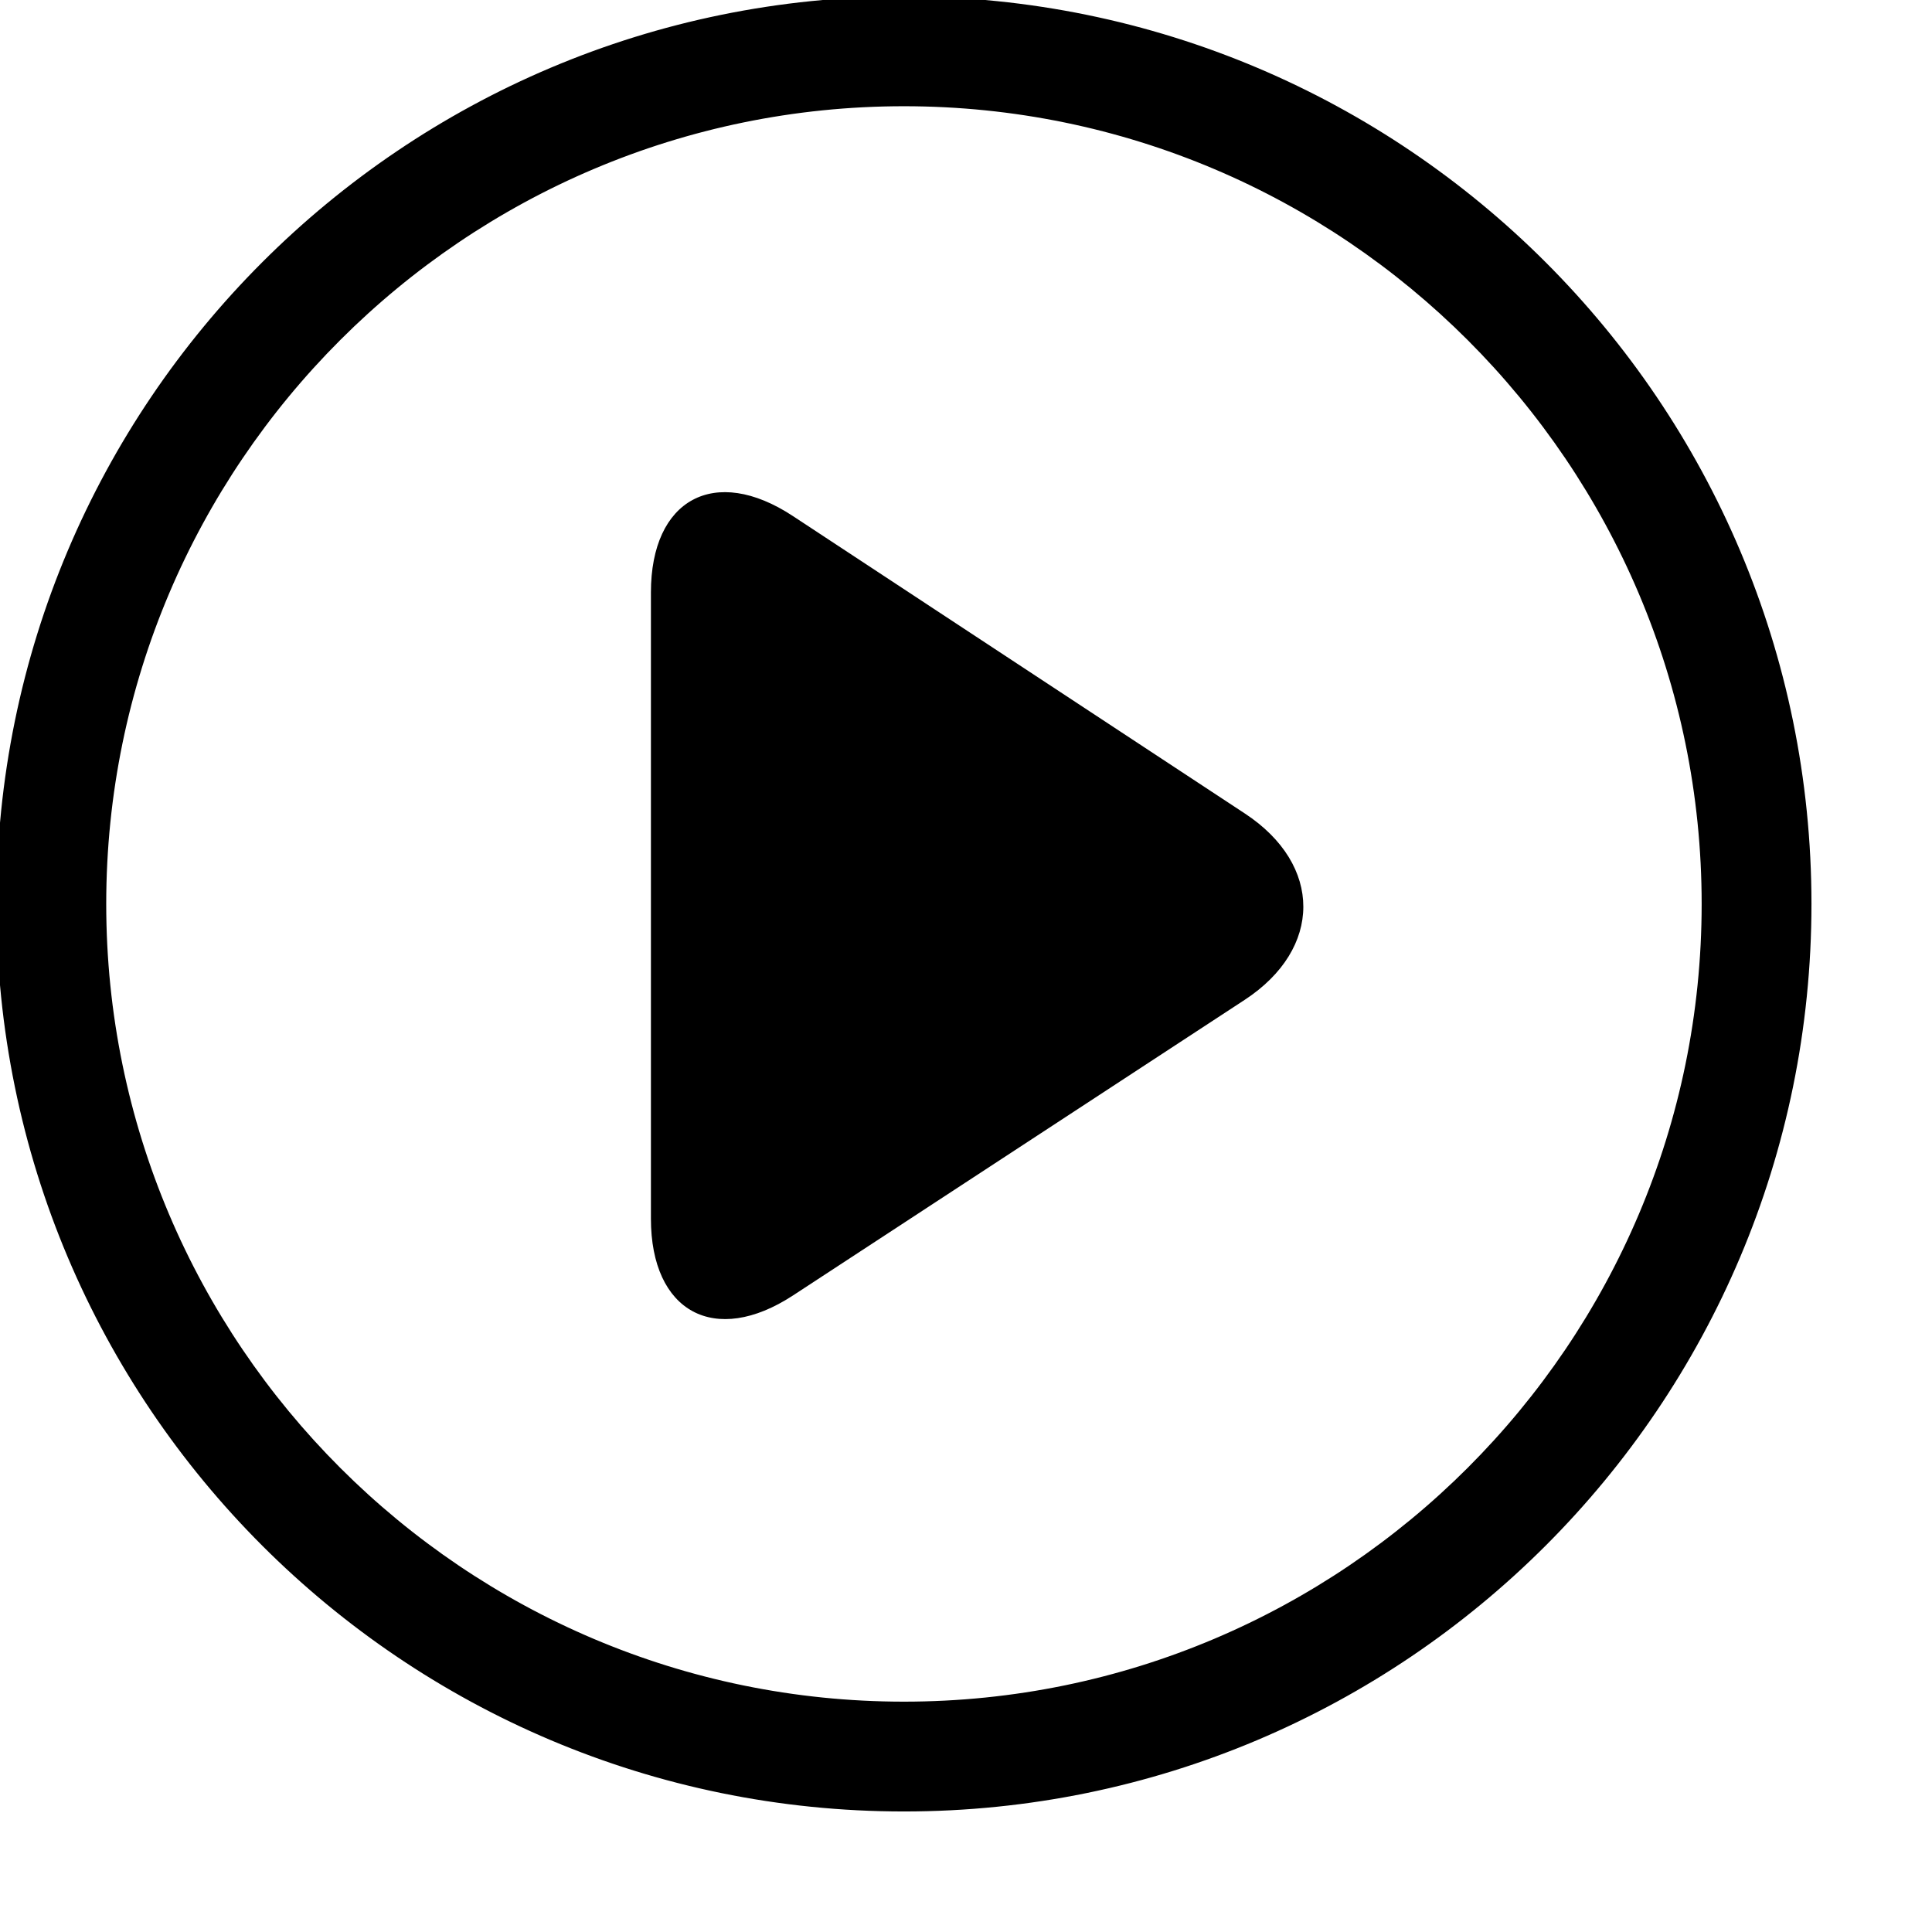 <?xml version="1.0" standalone="no"?>
<!DOCTYPE svg PUBLIC "-//W3C//DTD SVG 20010904//EN" "http://www.w3.org/TR/2001/REC-SVG-20010904/DTD/svg10.dtd">
<!-- Created using Karbon, part of Calligra: http://www.calligra.org/karbon -->
<svg xmlns="http://www.w3.org/2000/svg" xmlns:xlink="http://www.w3.org/1999/xlink" width="51.2pt" height="51.2pt">
<defs/>
<g id="layer0">
  <path id="shape0" transform="translate(0.228, 0.228)" fill="#000000" stroke="#000000" stroke-width="0.709" stroke-linecap="butt" stroke-linejoin="miter" stroke-miterlimit="1.984" d="M31.713 3.171C47.451 3.171 60.254 15.975 60.254 31.713C60.254 47.451 47.451 60.254 31.713 60.254C15.975 60.254 3.171 47.451 3.171 31.713C3.171 15.975 15.975 3.171 31.713 3.171M31.713 0C14.2 0 0 14.199 0 31.713C0 49.227 14.2 63.425 31.713 63.425C49.225 63.425 63.425 49.227 63.425 31.713C63.425 14.199 49.225 0 31.713 0Z"/>
  <path id="shape1" transform="translate(23, 17.39)" fill="#000000" d="M20.987 11.355L5.013 0.842C2.256 -0.972 0 0.245 0 3.545L0 25.67C0 28.97 2.259 30.191 5.021 28.384L20.98 17.94C23.741 16.131 23.744 13.169 20.987 11.355ZM18.858 15.734L4.673 25.017C3.753 25.62 3 25.213 3 24.113L3 5.101C3 4.001 3.752 3.596 4.671 4.201L18.861 13.539C19.78 14.143 19.779 15.131 18.858 15.734Z"/>
  <path id="shape0" transform="translate(28.251, 23.925)" fill="#000000" d="M2.756 12.257C1.837 10.666 0.919 9.075 0 7.484C0.041 5.87 0.376 1.14 2.37 0.136C3.141 -0.253 4.344 0.115 5.168 0.157C5.967 0.198 6.897 0.177 7.659 0.485C7.884 0.576 8.225 1.465 8.33 1.648C8.94 2.704 9.549 3.759 10.159 4.815C10.935 6.159 11.711 7.503 12.487 8.848C12.56 8.974 13.213 9.938 13.158 10.01C13.067 10.131 11.745 9.699 11.432 9.694C9.063 9.659 7.393 8.915 6.431 11.801C6.191 12.519 6.053 13.264 5.91 14.005C5.718 15 5.487 16.008 5.512 17.03C4.593 15.439 3.674 13.848 2.756 12.257Z"/>
  <path id="shape1" transform="translate(23.366, 19.484)" fill="#000000" d="M10.168 9.874C10.882 11.112 11.596 12.349 12.311 13.586C11.61 14.201 10.528 14.65 10.052 15.476C8.802 17.646 7.834 19.954 6.413 22.02C6.143 22.413 4.312 24.406 4.408 24.509L0.124 17.089C1.092 17.584 2.372 16.706 3.176 16.253C5.805 14.774 7.217 12.591 9.449 10.771C10.809 9.662 12.259 8.594 13.836 7.82C14.002 7.738 16.456 6.84 16.381 6.62L20.667 14.043C16.743 13.757 13.81 16.419 10.236 13.414C9.607 12.885 9.232 12.362 8.902 11.623L4.626 4.217C4.371 3.586 3.745 2.638 4.08 1.974C4.492 1.161 6.025 0.261 6.415 1.593L10.695 9.006C10.245 10.946 6.409 10.514 5.878 8.991L1.597 1.577C1.021 -0.473 3.392 -0.167 4.158 1.289L8.438 8.702C8.781 9.985 7.141 11.548 6.594 12.559C5.717 14.18 5.712 15.848 5.536 17.654C5.45 18.532 5.111 19.684 5.556 20.522L1.274 13.106C1.831 13.189 1.809 10.64 1.822 10.416C1.855 9.834 1.89 9.251 1.914 8.668C1.939 8.075 1.921 7.488 1.991 6.897C2.095 6.018 2.373 5.112 2.368 4.221C2.366 3.663 1.455 1.585 2.095 1.067C2.192 0.988 2.61 1.72 2.662 1.812L6.939 9.219C7.318 11.86 7.145 14.526 6.997 17.181C6.874 19.38 7.087 21.597 5.345 23.201C5.022 23.499 4.767 25.536 4.282 25.549C4.153 25.553 3.399 24.018 3.379 23.985C2.554 22.555 1.729 21.126 0.903 19.696C0.773 19.471 -0.025 18.462 0 18.132C0.142 16.258 2.242 15.021 2.568 13.13C3.175 9.611 3.213 5.397 2.662 1.812L6.939 9.219C6.868 9.094 6.527 8.421 6.378 8.485C5.882 8.7 6.44 10.396 6.496 10.62C7.021 12.739 6.222 15.638 6.082 17.8C6.044 18.382 6.004 18.963 5.951 19.544C5.935 19.726 5.883 20.583 5.556 20.522L1.274 13.106C0.833 12.271 1.171 11.121 1.26 10.248C1.449 8.41 1.411 6.594 2.416 4.98C2.999 4.043 4.459 2.473 4.158 1.289L8.438 8.702C7.788 7.463 5.202 6.559 5.878 8.991L1.597 1.577C2.205 3.348 6.043 3.242 6.415 1.593L10.695 9.006C10.318 7.664 8.747 8.559 8.361 9.388C8.045 10.068 8.657 11.016 8.902 11.623L4.626 4.217C6.713 8.924 12.51 6.752 16.381 6.62L20.667 14.043C20.734 14.255 18.28 15.151 18.116 15.232C16.566 15.994 15.033 17.073 13.728 18.183C11.541 20.044 10.023 22.192 7.449 23.655C6.656 24.106 5.37 24.993 4.408 24.509L0.124 17.089C0.089 17.051 2.114 14.628 2.369 14.255C3.708 12.299 4.421 9.835 5.847 7.959C6.431 7.191 7.367 6.844 8.024 6.162C8.739 7.399 9.453 8.637 10.168 9.874Z"/>
 </g>
</svg>
